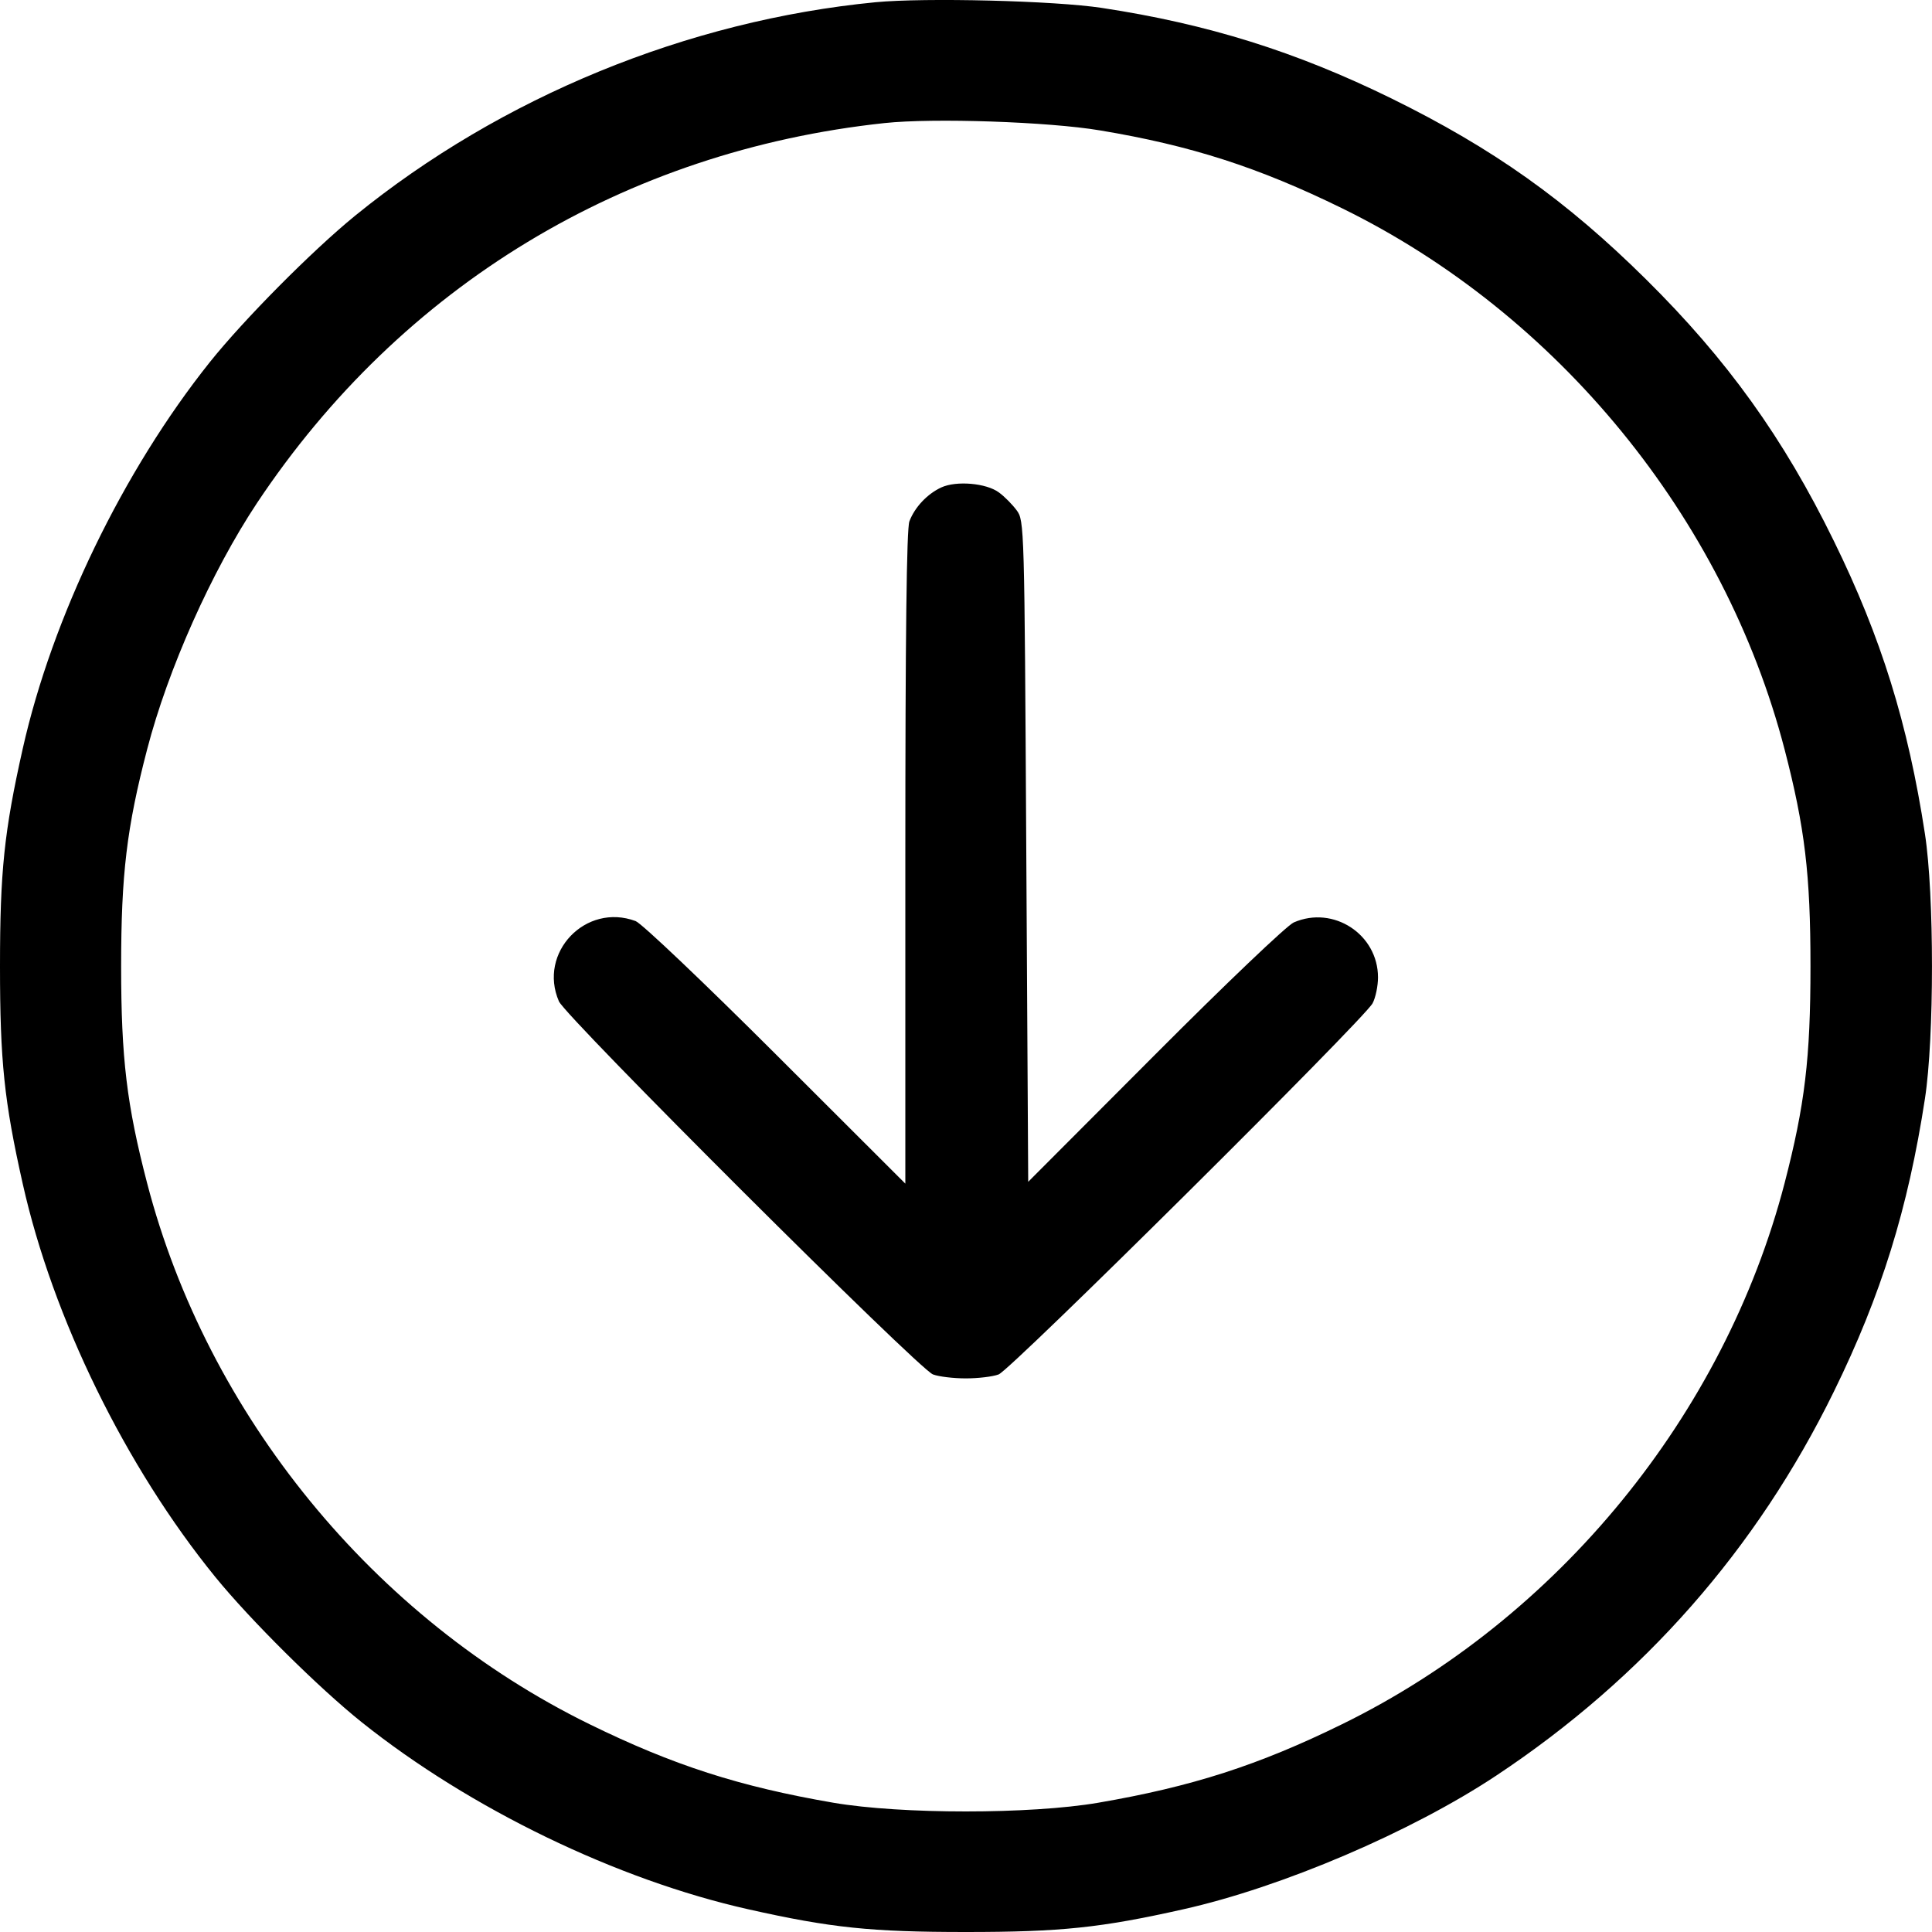 <svg width="20" height="20" viewBox="0 0 20 20" fill="none" xmlns="http://www.w3.org/2000/svg">
<path fill-rule="evenodd" clip-rule="evenodd" d="M9.064 0.023C7.118 0.212 5.189 1.003 3.676 2.233C3.232 2.595 2.527 3.305 2.172 3.749C1.275 4.873 0.54 6.392 0.235 7.752C0.043 8.607 0 9.022 0 10.003C0 10.983 0.043 11.399 0.235 12.253C0.546 13.644 1.301 15.184 2.228 16.324C2.59 16.769 3.3 17.473 3.744 17.828C4.867 18.725 6.387 19.46 7.747 19.765C8.602 19.957 9.018 20 9.998 20C10.979 20 11.394 19.957 12.249 19.765C13.272 19.536 14.61 18.964 15.489 18.381C17.014 17.369 18.185 16.037 18.984 14.406C19.474 13.407 19.752 12.512 19.927 11.373C20.024 10.742 20.024 9.263 19.927 8.633C19.752 7.493 19.474 6.599 18.984 5.6C18.462 4.533 17.879 3.722 17.038 2.89C16.212 2.073 15.456 1.536 14.402 1.018C13.415 0.534 12.501 0.248 11.407 0.082C10.916 0.007 9.576 -0.026 9.064 0.023ZM11.388 1.35C12.326 1.506 13.028 1.732 13.893 2.156C16.126 3.25 17.849 5.357 18.474 7.758C18.684 8.567 18.742 9.051 18.742 10.003C18.742 10.955 18.684 11.438 18.474 12.248C17.849 14.649 16.126 16.755 13.893 17.849C13.027 18.274 12.34 18.495 11.368 18.662C10.665 18.782 9.331 18.782 8.628 18.662C7.656 18.495 6.97 18.274 6.103 17.849C3.87 16.755 2.148 14.649 1.523 12.248C1.312 11.438 1.254 10.955 1.254 10.003C1.254 9.051 1.312 8.567 1.523 7.758C1.739 6.926 2.191 5.915 2.66 5.208C4.155 2.961 6.464 1.562 9.157 1.274C9.661 1.22 10.854 1.26 11.388 1.35ZM9.744 5.046C9.599 5.113 9.469 5.251 9.414 5.397C9.385 5.472 9.372 6.586 9.372 8.88V12.253L8.031 10.914C7.294 10.178 6.641 9.557 6.58 9.535C6.063 9.342 5.567 9.862 5.786 10.366C5.857 10.529 9.511 14.174 9.658 14.228C9.719 14.251 9.872 14.269 9.998 14.269C10.125 14.269 10.278 14.251 10.338 14.228C10.463 14.182 14.122 10.55 14.209 10.386C14.24 10.328 14.265 10.207 14.265 10.118C14.265 9.672 13.803 9.37 13.393 9.549C13.323 9.579 12.68 10.192 11.956 10.919L10.644 12.234L10.624 8.812C10.605 5.432 10.604 5.389 10.524 5.282C10.48 5.223 10.398 5.139 10.341 5.098C10.211 5.001 9.9 4.974 9.744 5.046Z" fill="currentColor"/>
</svg>
